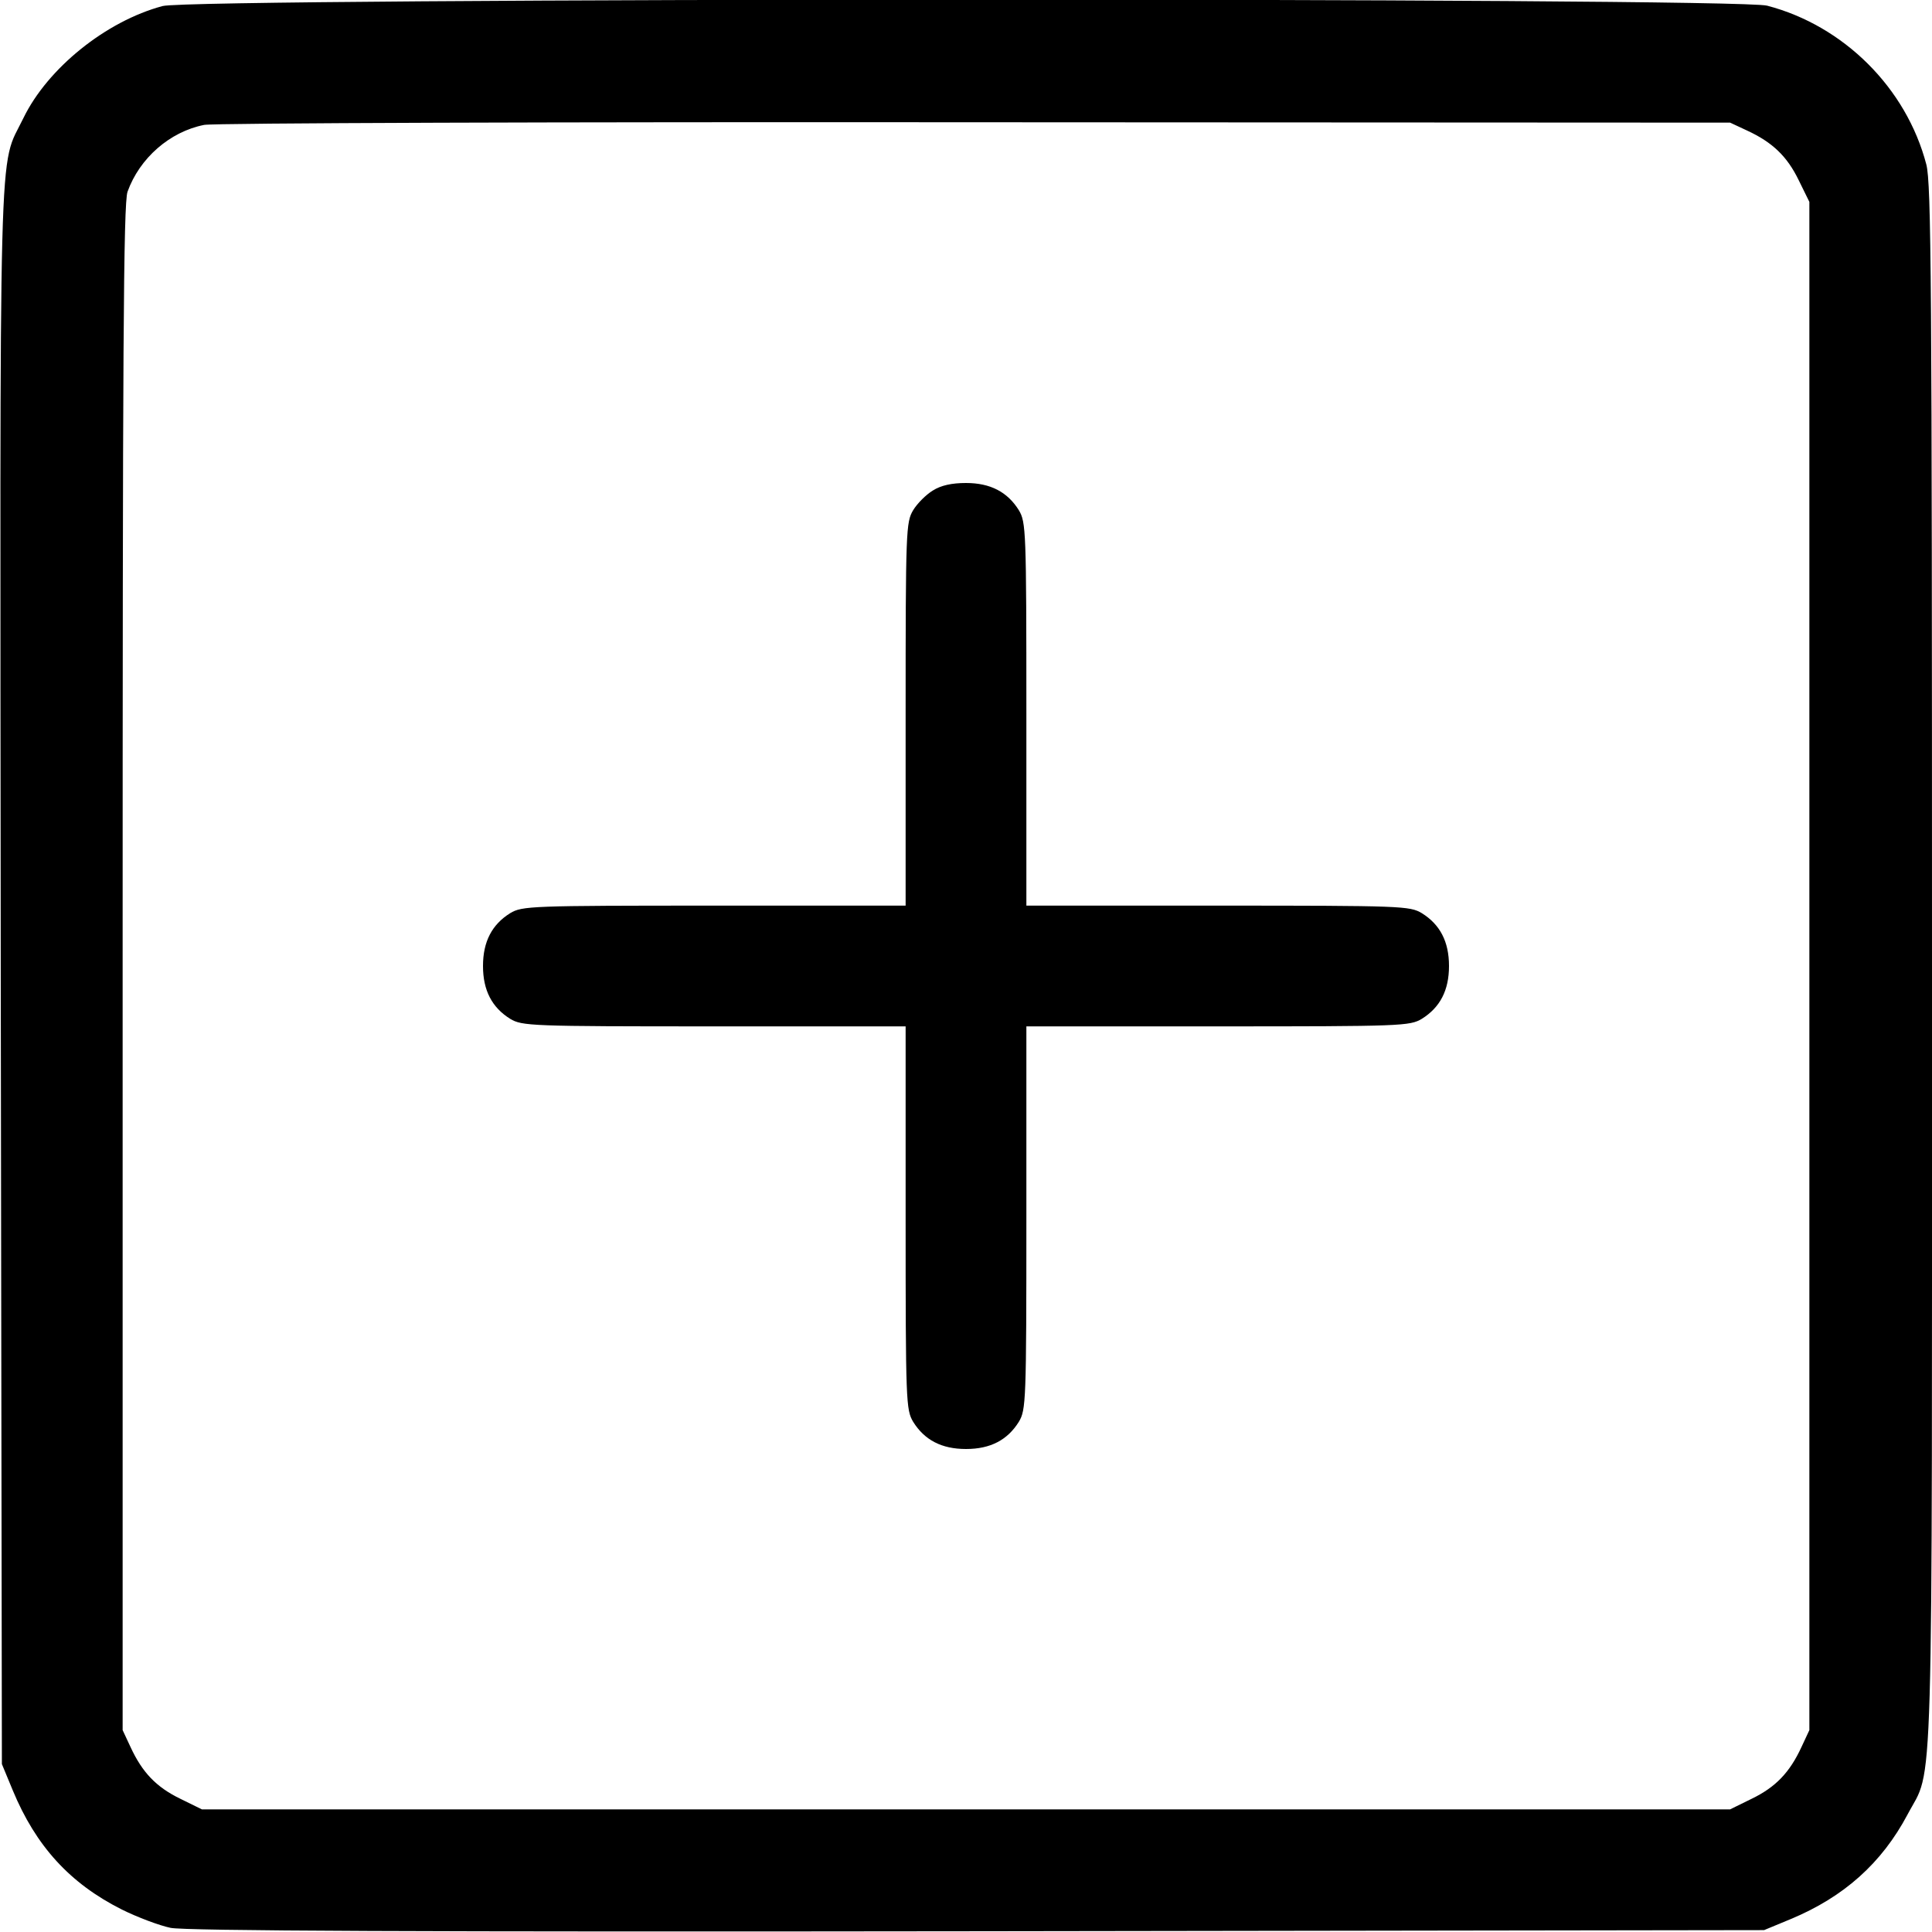 <?xml version="1.0" standalone="no"?>
<!DOCTYPE svg PUBLIC "-//W3C//DTD SVG 20010904//EN"
 "http://www.w3.org/TR/2001/REC-SVG-20010904/DTD/svg10.dtd">
<svg version="1.0" xmlns="http://www.w3.org/2000/svg"
 width="512pt" height="512pt" viewBox="0 0 512 512"
 preserveAspectRatio="xMidYMid meet">
<g transform="translate(0,512) scale(0.1,-0.1)"
fill="#000000" stroke="none">
<path d="M431 5104 c-150 -40 -305 -165 -369 -297 -67 -139 -62 29 -60 -2273
l3 -2089 29 -70 c61 -147 151 -246 288 -315 42 -21 101 -43 130 -49 38 -8 656
-11 2138 -9 l2085 3 70 29 c142 59 242 149 310 277 70 133 65 -38 65 2249 0
1821 -2 2073 -15 2124 -53 203 -219 368 -422 421 -85 22 -4170 21 -4252 -1z
m4199 -330 c67 -31 106 -68 137 -132 l28 -57 0 -2025 0 -2025 -21 -45 c-31
-67 -68 -106 -132 -137 l-57 -28 -2025 0 -2025 0 -57 28 c-64 31 -101 70 -132
137 l-21 45 0 2020 c0 1633 2 2027 13 2057 32 89 112 159 203 177 24 5 944 8
2044 7 l2000 -1 45 -21z"/>
<path d="M2472 3820 c-18 -11 -41 -34 -52 -52 -19 -32 -20 -52 -20 -540 l0
-508 -507 0 c-489 0 -509 -1 -541 -20 -48 -30 -72 -75 -72 -140 0 -65 24 -110
72 -140 32 -19 52 -20 541 -20 l507 0 0 -507 c0 -489 1 -509 20 -541 30 -48
75 -72 140 -72 65 0 110 24 140 72 19 32 20 52 20 541 l0 507 508 0 c488 0
508 1 540 20 48 30 72 75 72 140 0 65 -24 110 -72 140 -32 19 -52 20 -540 20
l-508 0 0 508 c0 488 -1 508 -20 540 -30 48 -75 72 -140 72 -37 0 -66 -6 -88
-20z"/>
</g>
</svg>
